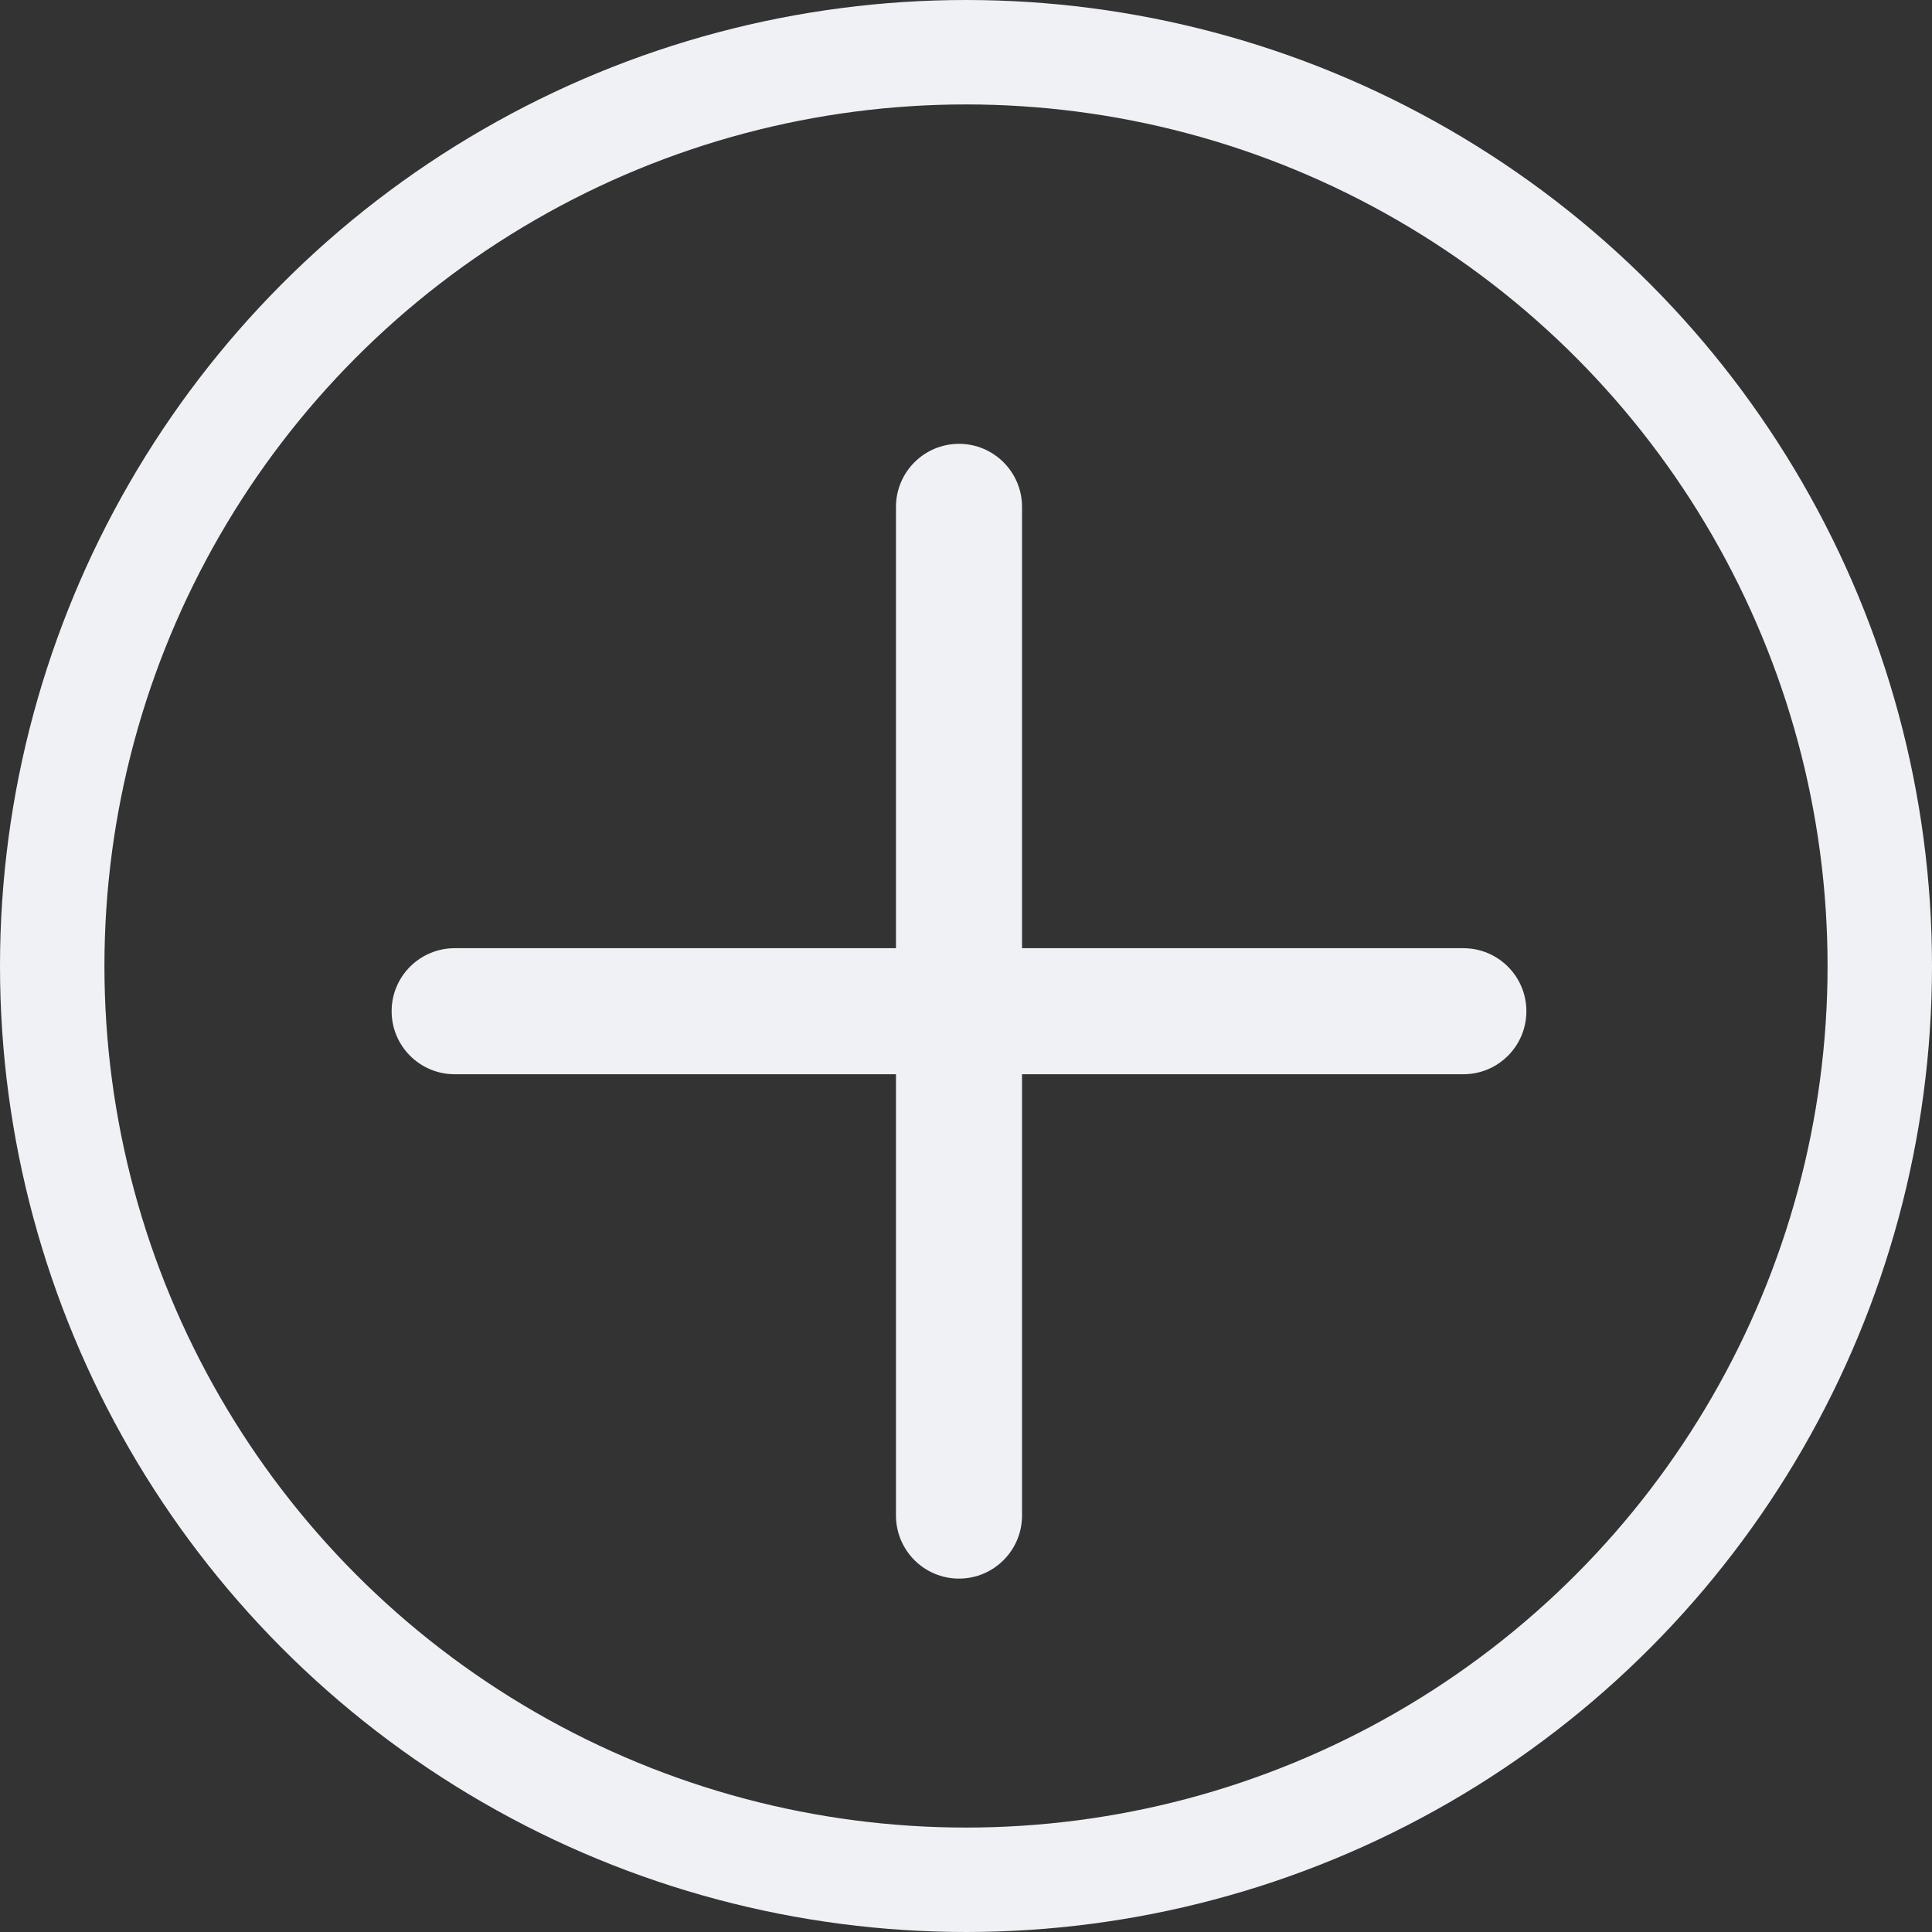 <svg width="37" height="37" viewBox="0 0 37 37" fill="none" xmlns="http://www.w3.org/2000/svg">
<rect x="0" y="0" width="37" height="37" fill="#333333" stroke="none"/>
<path d="M19.573 20.573L28.025 20.573C28.692 20.573 29.232 20.033 29.232 19.366C29.232 18.699 28.692 18.159 28.025 18.159L19.573 18.159L19.573 9.707C19.573 9.041 19.033 8.5 18.366 8.5C17.699 8.5 17.159 9.041 17.159 9.707L17.159 18.159L8.708 18.159C8.041 18.159 7.5 18.699 7.5 19.366C7.5 20.033 8.041 20.573 8.708 20.573L17.159 20.573L17.159 29.024C17.159 29.691 17.699 30.232 18.366 30.232C19.033 30.232 19.573 29.691 19.573 29.024L19.573 20.573Z" fill="#EFF1F5"/>
<circle cx="18.5" cy="18.5" r="17.5" stroke="#EFF1F5" stroke-width="2"/>
</svg>
